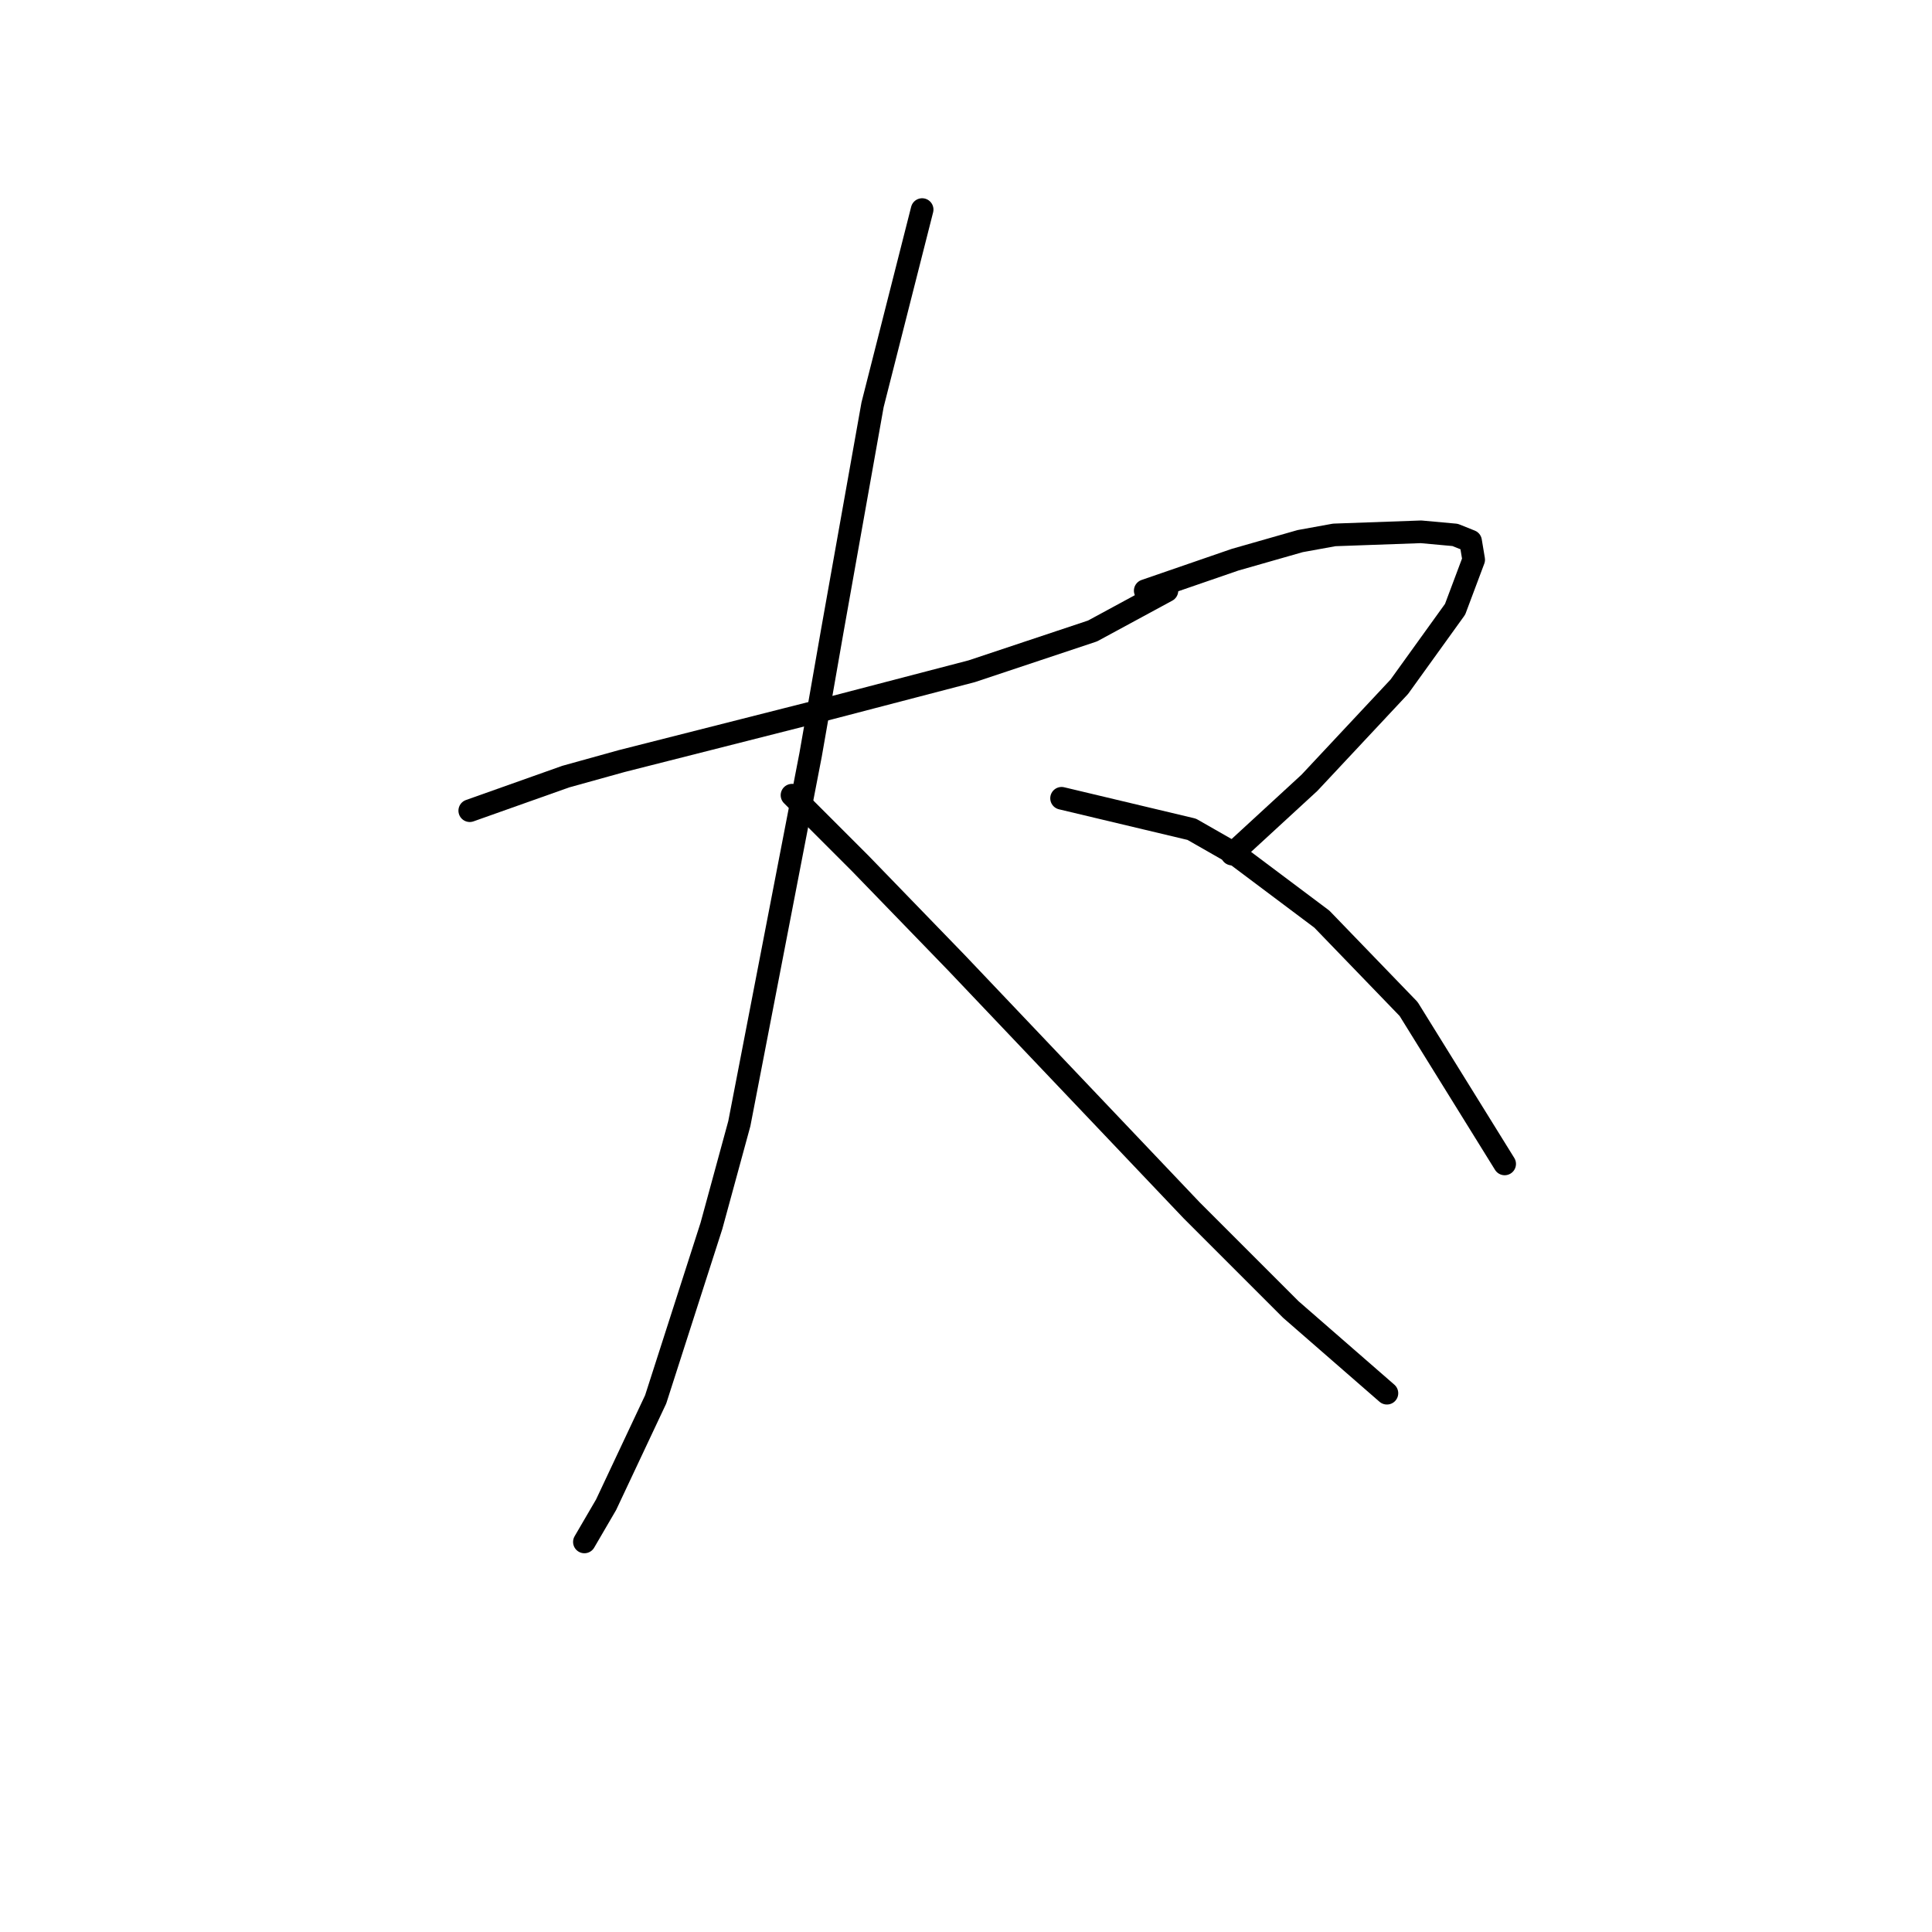 <?xml version="1.0" standalone="no"?>
    <svg width="256" height="256" xmlns="http://www.w3.org/2000/svg" version="1.1">
    <polyline stroke="black" stroke-width="3" stroke-linecap="round" fill="transparent" stroke-linejoin="round" points="62.245 107.42 74.972 102.903 82.363 100.85 109.871 93.871 128.757 88.944 144.769 83.606 154.623 78.269 154.623 78.269 " />
        <polyline stroke="black" stroke-width="3" stroke-linecap="round" fill="transparent" stroke-linejoin="round" points="122.188 27.769 115.619 53.635 110.281 83.606 107.407 100.029 97.964 148.887 94.269 162.436 86.879 185.428 80.31 199.387 77.436 204.314 77.436 204.314 " />
        <polyline stroke="black" stroke-width="3" stroke-linecap="round" fill="transparent" stroke-linejoin="round" points="104.944 105.367 113.977 114.399 126.704 127.538 142.306 143.96 157.908 160.383 171.046 173.521 183.774 184.607 183.774 184.607 " />
        <polyline stroke="black" stroke-width="3" stroke-linecap="round" fill="transparent" stroke-linejoin="round" points="151.749 78.269 163.656 74.163 172.278 71.7 176.794 70.879 188.29 70.468 192.806 70.879 194.859 71.7 195.27 74.163 192.806 80.732 185.416 90.997 173.509 103.724 163.245 113.168 163.245 113.168 " />
        <polyline stroke="black" stroke-width="3" stroke-linecap="round" fill="transparent" stroke-linejoin="round" points="140.664 105.777 157.908 109.883 163.656 113.168 175.152 121.79 186.648 133.696 199.375 154.225 199.375 154.225 " />
        </svg>